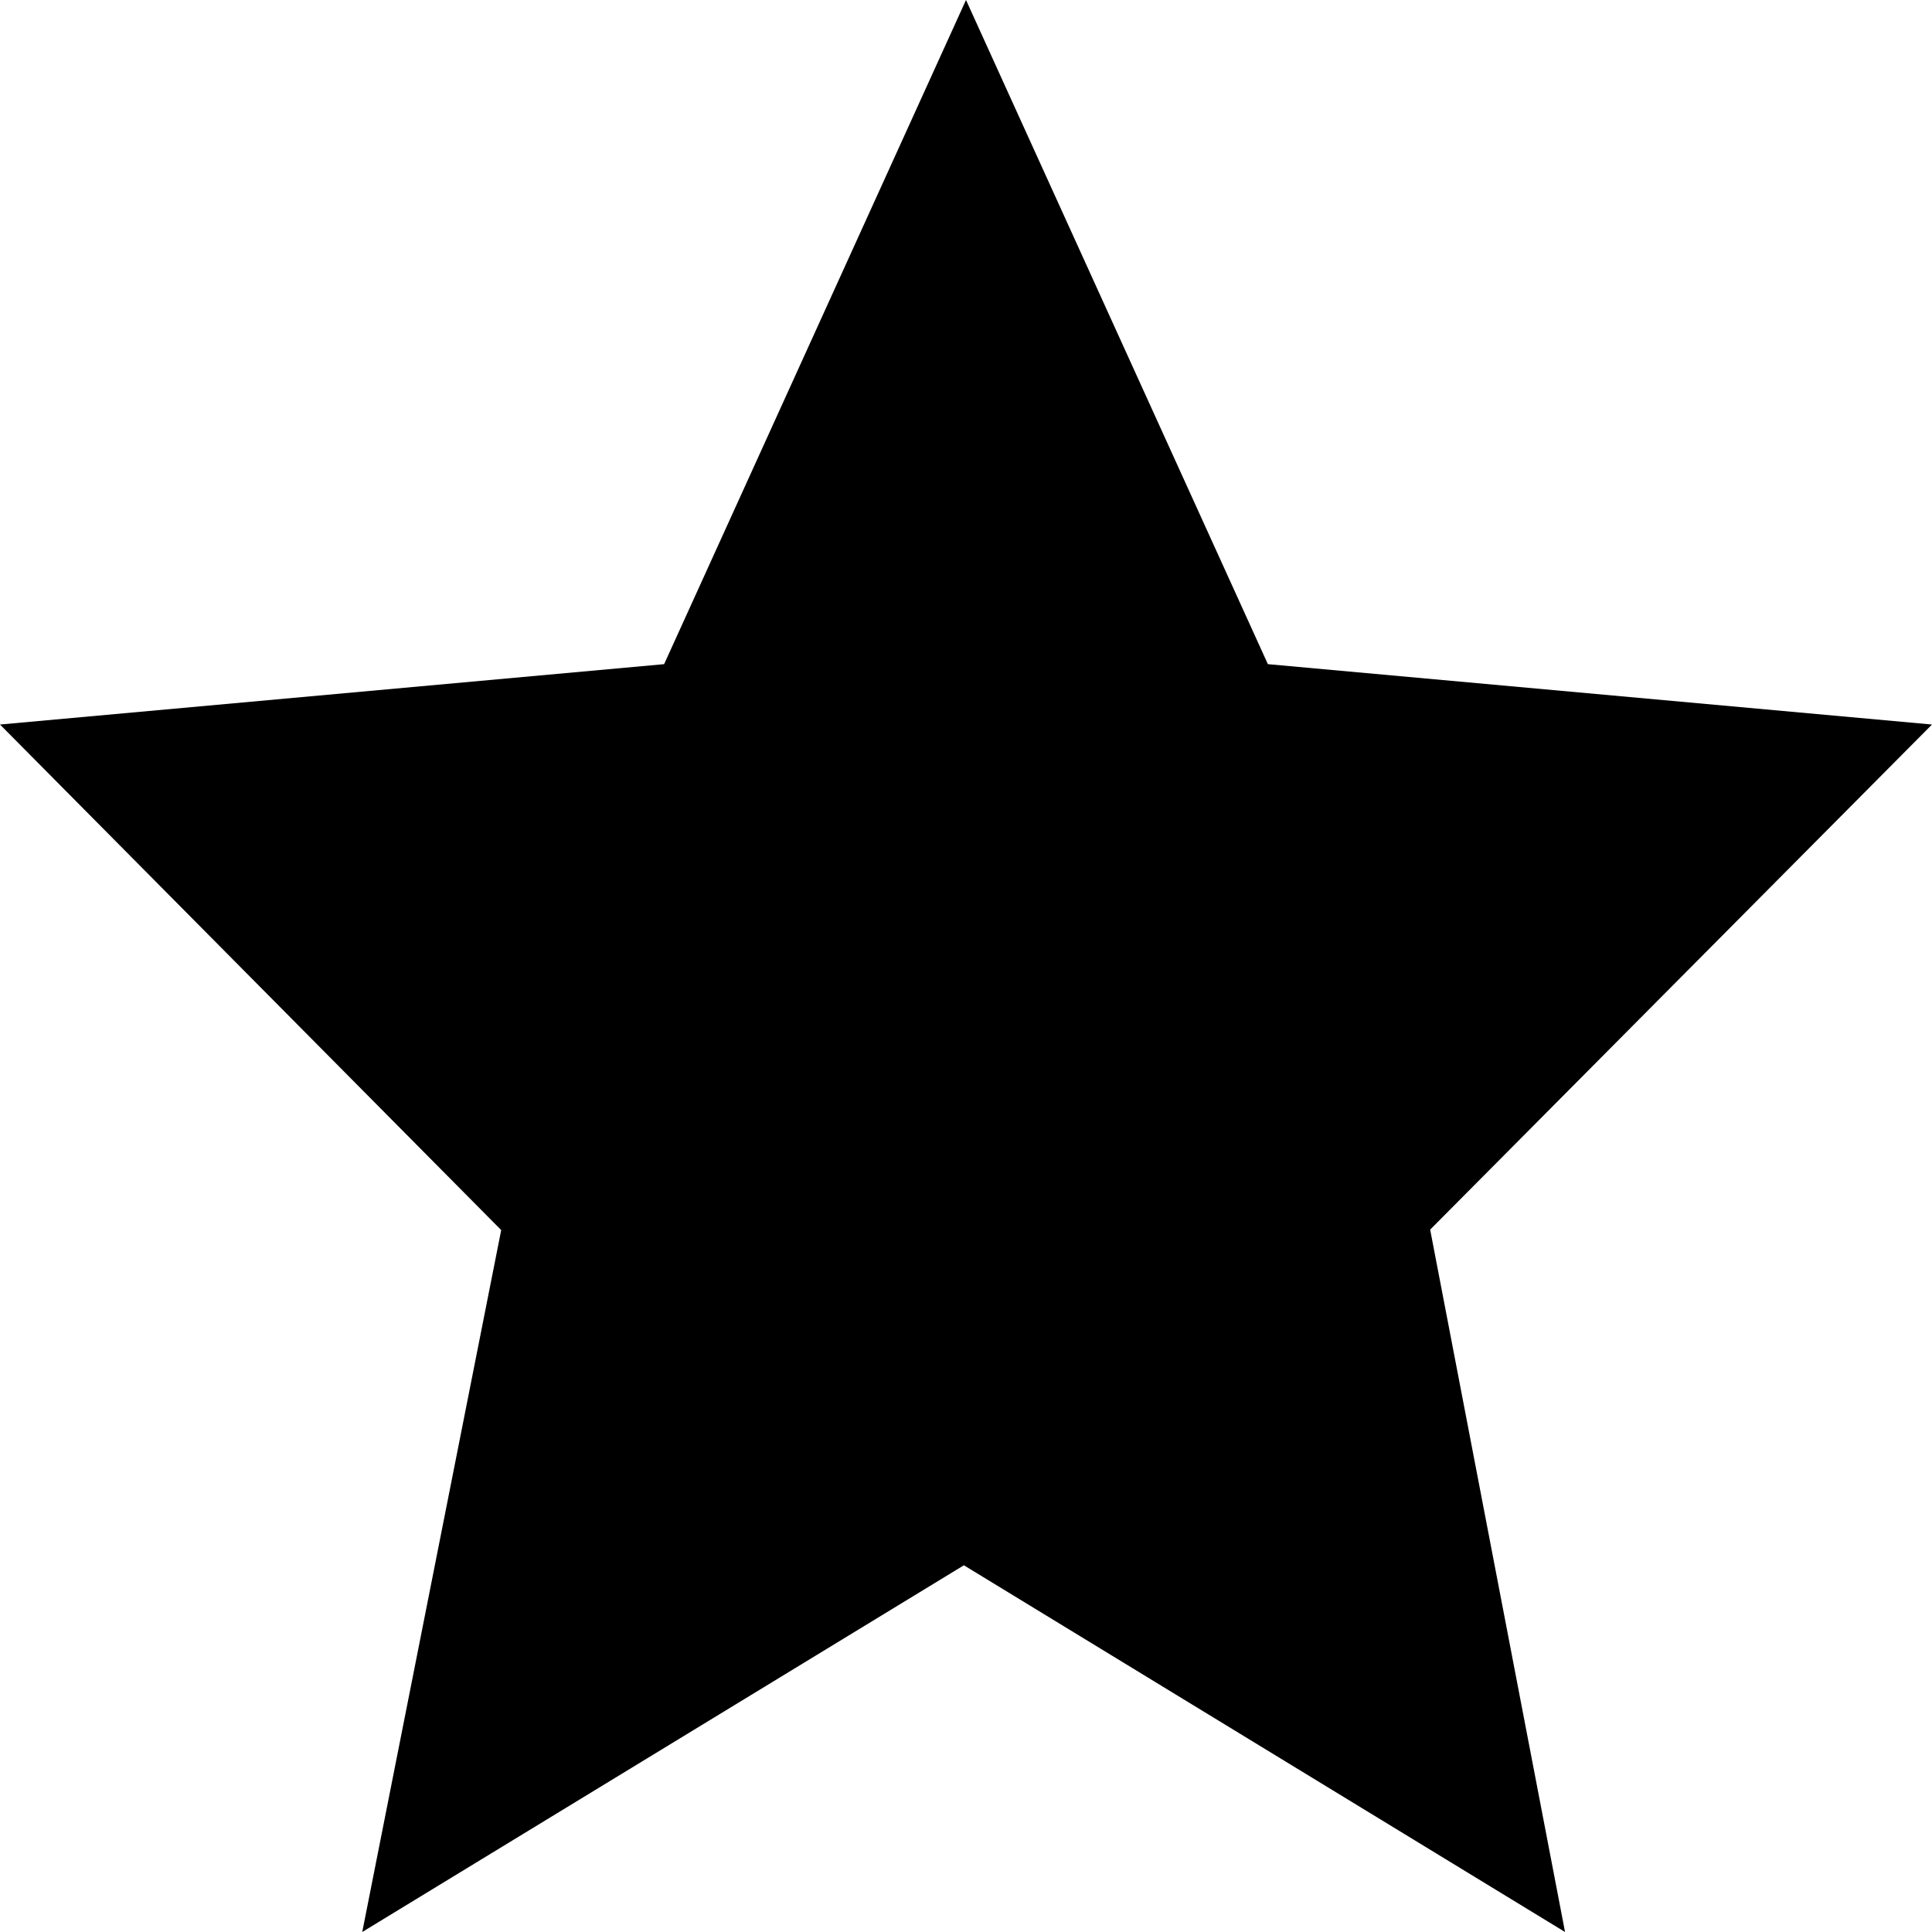 <svg xmlns="http://www.w3.org/2000/svg" width="64" height="64" viewBox="0 0 64 64"><style>.st0{fill-rule:evenodd;clip-rule:evenodd}</style><path d="M32,0L22,22.001l-22,2l16.603,16.747L12,64l19.93-12.148L51.844,64l-4.468-23.267L64,24.001l-22-2L32,0L32,0z" id="star"/></svg>